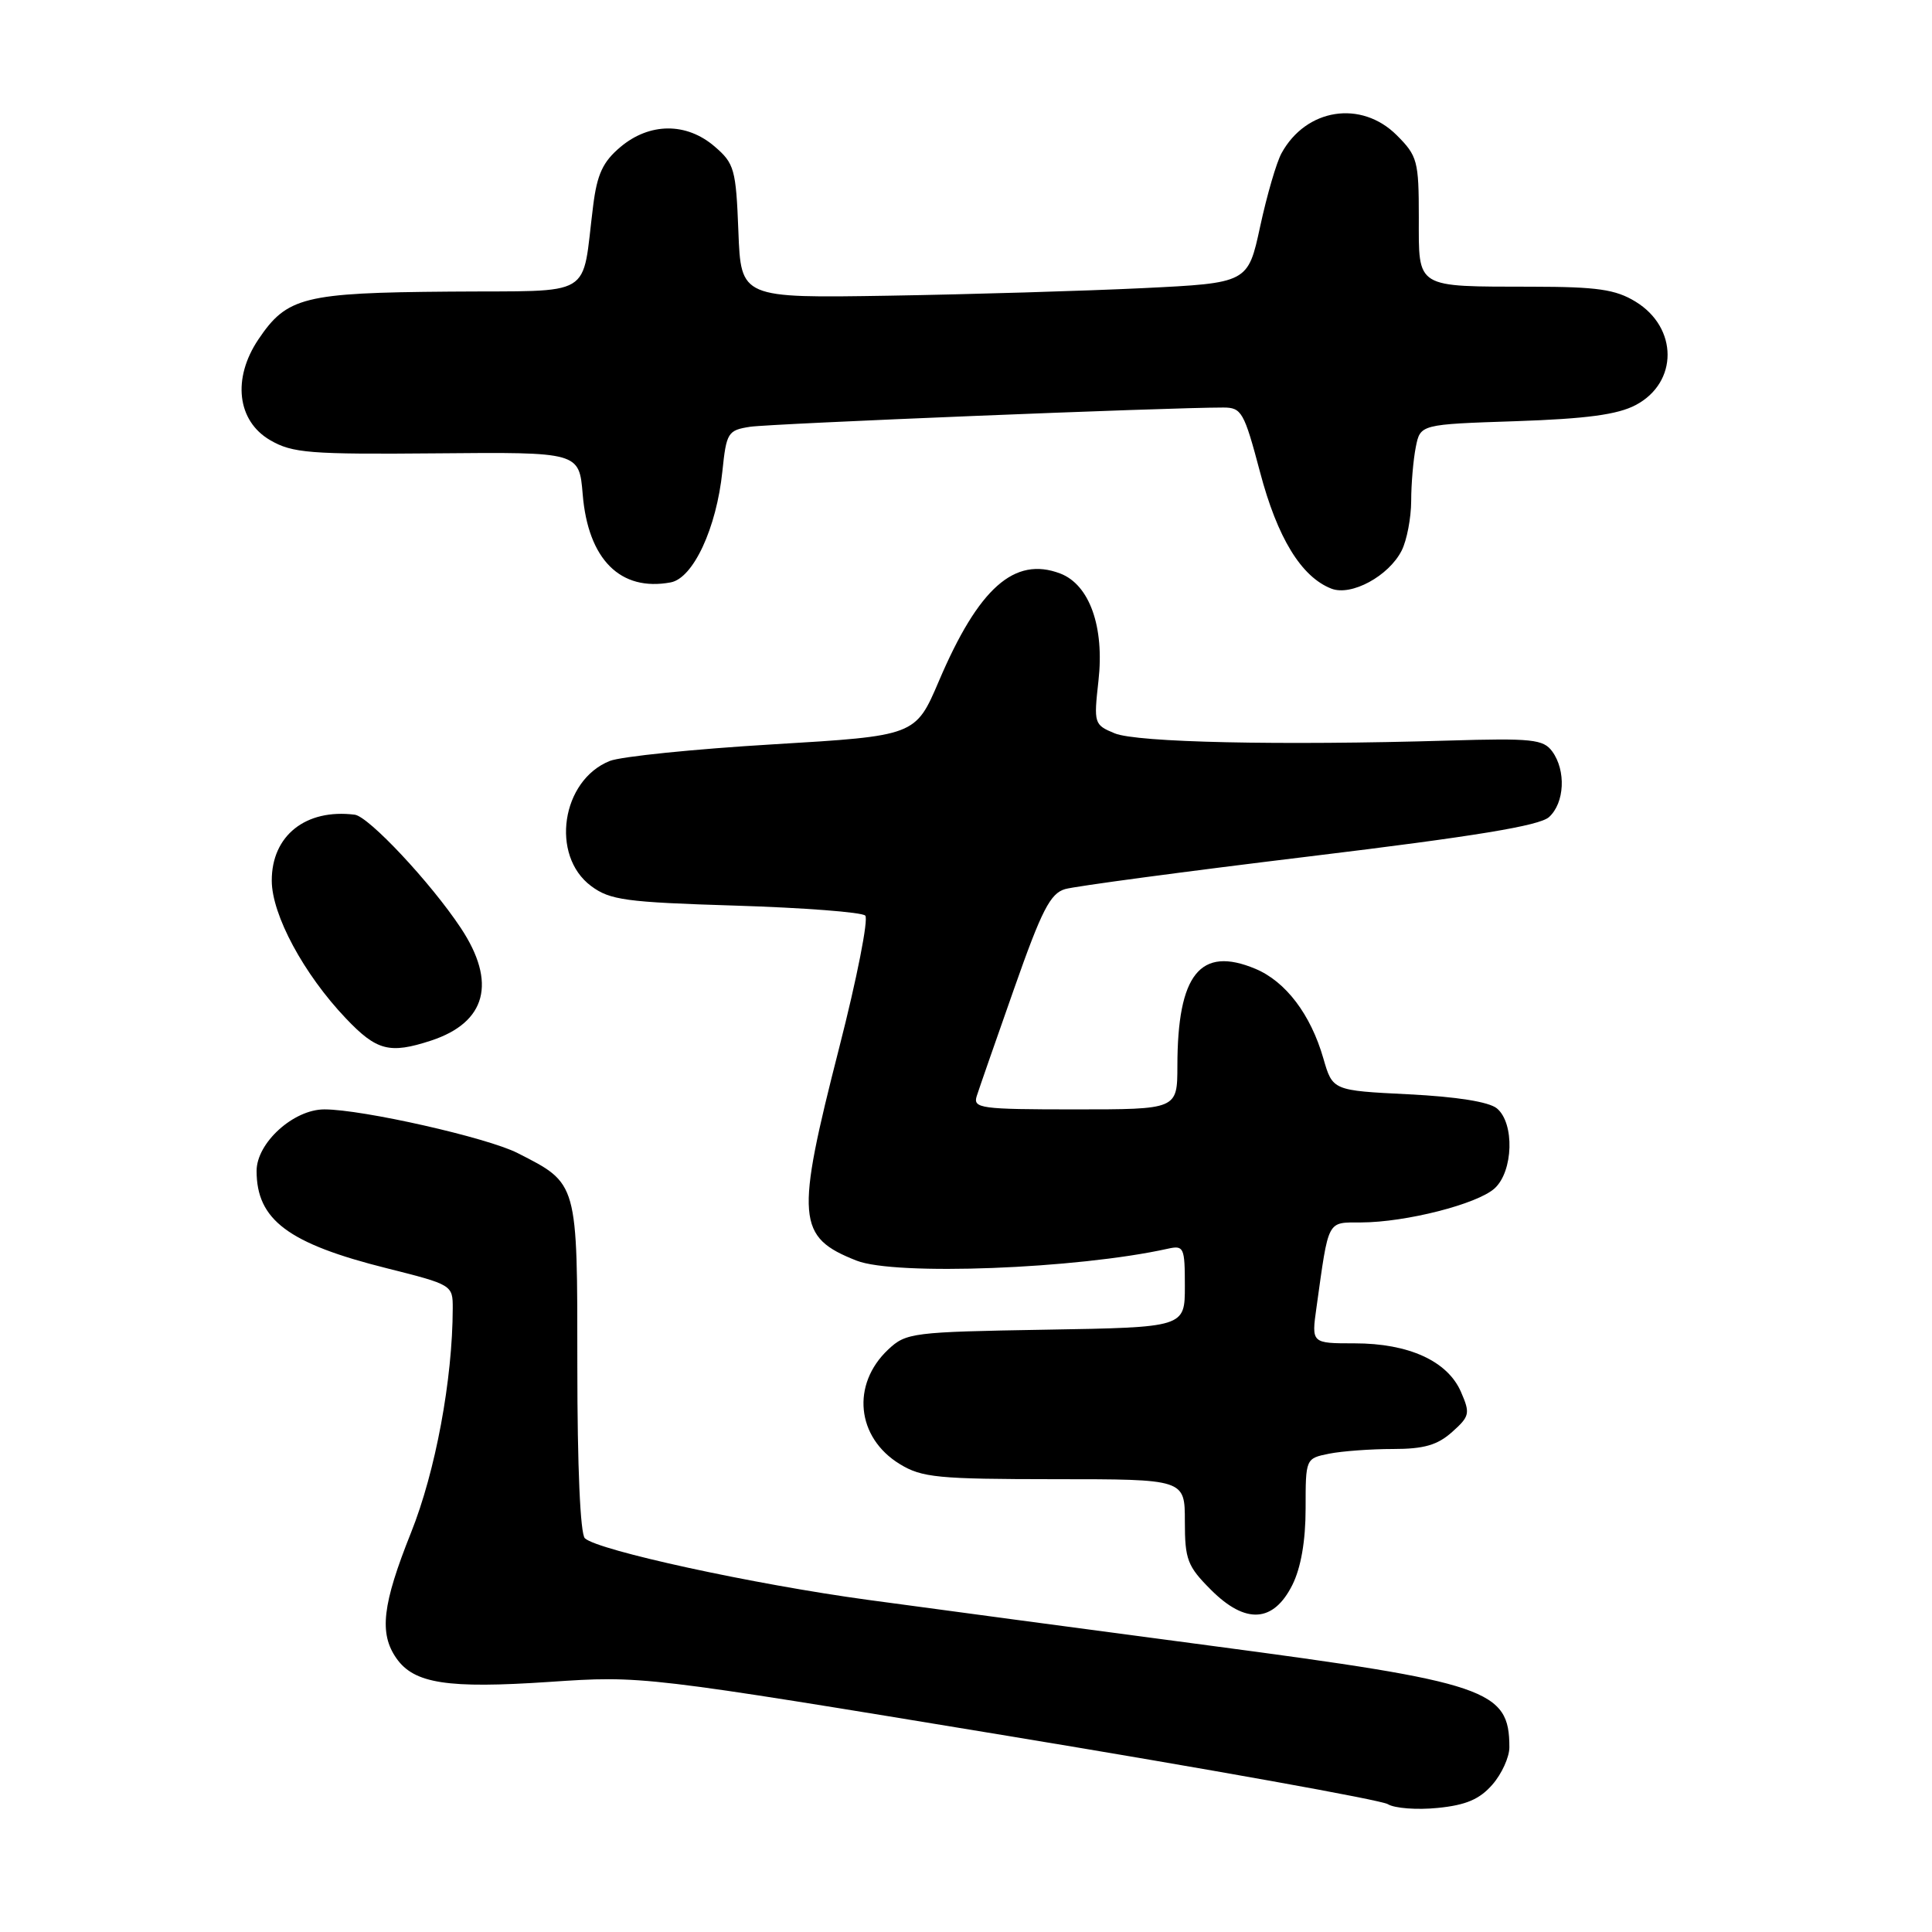 <?xml version="1.0" encoding="UTF-8" standalone="no"?>
<!DOCTYPE svg PUBLIC "-//W3C//DTD SVG 1.1//EN" "http://www.w3.org/Graphics/SVG/1.1/DTD/svg11.dtd" >
<svg xmlns="http://www.w3.org/2000/svg" xmlns:xlink="http://www.w3.org/1999/xlink" version="1.1" viewBox="0 0 256 256">
 <g >
 <path fill="currentColor"
d=" M 197.75 236.47 C 198.99 235.05 200.00 232.83 200.00 231.53 C 200.00 223.89 197.18 222.93 160.46 218.07 C 143.43 215.81 122.97 213.08 115.00 211.99 C 99.86 209.93 79.22 205.44 77.50 203.83 C 76.89 203.27 76.50 194.33 76.50 181.06 C 76.50 156.51 76.61 156.88 68.59 152.79 C 64.58 150.74 48.02 147.00 42.98 147.00 C 38.89 147.00 34.00 151.44 34.00 155.15 C 34.00 161.64 38.19 164.78 51.25 168.05 C 59.92 170.23 60.00 170.27 59.99 173.37 C 59.97 182.82 57.70 195.00 54.46 203.09 C 50.66 212.60 50.21 216.43 52.53 219.74 C 54.88 223.09 59.30 223.77 72.81 222.86 C 85.11 222.03 85.11 222.03 133.70 230.04 C 160.42 234.45 183.01 238.51 183.89 239.06 C 184.78 239.61 187.75 239.84 190.50 239.56 C 194.25 239.19 196.06 238.41 197.75 236.47 Z  M 171.25 210.00 C 172.38 207.73 173.00 204.18 173.00 199.88 C 173.00 193.26 173.00 193.25 176.12 192.62 C 177.84 192.28 181.64 192.00 184.57 192.00 C 188.67 192.00 190.46 191.49 192.41 189.75 C 194.75 187.66 194.83 187.29 193.58 184.42 C 191.80 180.34 186.66 178.00 179.49 178.00 C 173.77 178.00 173.77 178.00 174.44 173.25 C 176.09 161.44 175.79 162.00 180.36 161.98 C 186.29 161.96 195.74 159.55 198.04 157.47 C 200.52 155.22 200.71 148.83 198.35 146.87 C 197.30 146.00 193.03 145.32 186.64 145.00 C 176.58 144.50 176.58 144.50 175.35 140.24 C 173.67 134.41 170.36 130.05 166.34 128.37 C 159.04 125.32 156.02 129.09 156.01 141.25 C 156.00 147.00 156.00 147.00 142.43 147.00 C 129.93 147.00 128.91 146.86 129.42 145.24 C 129.73 144.27 131.96 137.86 134.38 130.99 C 138.03 120.60 139.17 118.38 141.13 117.81 C 142.44 117.43 157.00 115.48 173.50 113.48 C 195.44 110.82 203.97 109.42 205.25 108.27 C 207.32 106.40 207.53 102.11 205.68 99.57 C 204.50 97.96 203.02 97.80 191.93 98.13 C 169.57 98.79 150.61 98.38 147.70 97.17 C 144.97 96.04 144.92 95.87 145.55 90.22 C 146.36 83.07 144.37 77.47 140.48 75.99 C 134.42 73.69 129.67 77.90 124.41 90.24 C 121.31 97.50 121.31 97.50 102.41 98.63 C 92.01 99.25 82.29 100.24 80.80 100.83 C 74.39 103.39 72.90 113.36 78.32 117.40 C 80.83 119.27 82.89 119.55 97.49 120.00 C 106.48 120.28 114.20 120.87 114.65 121.32 C 115.10 121.77 113.55 129.64 111.20 138.82 C 105.39 161.53 105.58 163.92 113.50 167.04 C 118.63 169.06 142.69 168.14 154.75 165.46 C 156.87 164.99 157.00 165.28 157.00 170.42 C 157.00 175.88 157.00 175.88 138.58 176.19 C 120.90 176.49 120.06 176.59 117.69 178.82 C 112.77 183.45 113.48 190.49 119.23 194.00 C 122.16 195.79 124.27 195.99 139.75 196.00 C 157.00 196.00 157.00 196.00 157.00 201.60 C 157.00 206.66 157.34 207.54 160.47 210.67 C 165.05 215.25 168.74 215.02 171.25 210.00 Z  M 57.10 137.89 C 64.45 135.48 65.85 130.18 61.05 122.95 C 57.07 116.95 48.85 108.18 47.00 107.95 C 40.50 107.14 35.99 110.73 36.01 116.70 C 36.02 121.22 40.25 129.08 45.84 134.95 C 49.91 139.23 51.62 139.68 57.10 137.89 Z  M 185.73 72.95 C 186.41 71.60 186.98 68.64 186.99 66.38 C 186.99 64.11 187.27 60.90 187.60 59.24 C 188.20 56.23 188.20 56.23 200.85 55.81 C 210.22 55.49 214.34 54.94 216.74 53.67 C 222.38 50.69 222.37 43.42 216.72 39.97 C 214.07 38.35 211.66 38.00 203.00 37.99 C 187.43 37.96 188.00 38.31 188.00 28.81 C 188.00 21.34 187.82 20.66 185.08 17.92 C 180.37 13.22 173.07 14.35 169.81 20.30 C 169.14 21.51 167.87 25.88 166.98 30.00 C 165.36 37.50 165.36 37.50 151.43 38.18 C 143.77 38.55 128.65 39.00 117.84 39.18 C 98.18 39.50 98.18 39.50 97.84 30.66 C 97.52 22.42 97.31 21.66 94.69 19.41 C 90.96 16.20 86.07 16.23 82.21 19.48 C 79.89 21.43 79.12 23.08 78.60 27.23 C 77.01 39.75 79.13 38.48 59.55 38.64 C 40.24 38.79 38.02 39.35 34.24 44.97 C 30.76 50.14 31.41 55.77 35.79 58.32 C 38.75 60.04 40.99 60.22 57.91 60.07 C 76.74 59.90 76.74 59.90 77.21 65.49 C 77.92 74.13 82.20 78.41 88.87 77.17 C 91.86 76.61 94.94 69.98 95.72 62.44 C 96.25 57.32 96.44 57.01 99.39 56.55 C 102.07 56.14 154.77 53.99 162.10 54.00 C 164.52 54.00 164.85 54.59 166.96 62.55 C 169.26 71.27 172.43 76.45 176.42 78.00 C 179.06 79.02 184.02 76.33 185.73 72.95 Z "/>
</g>
</svg>